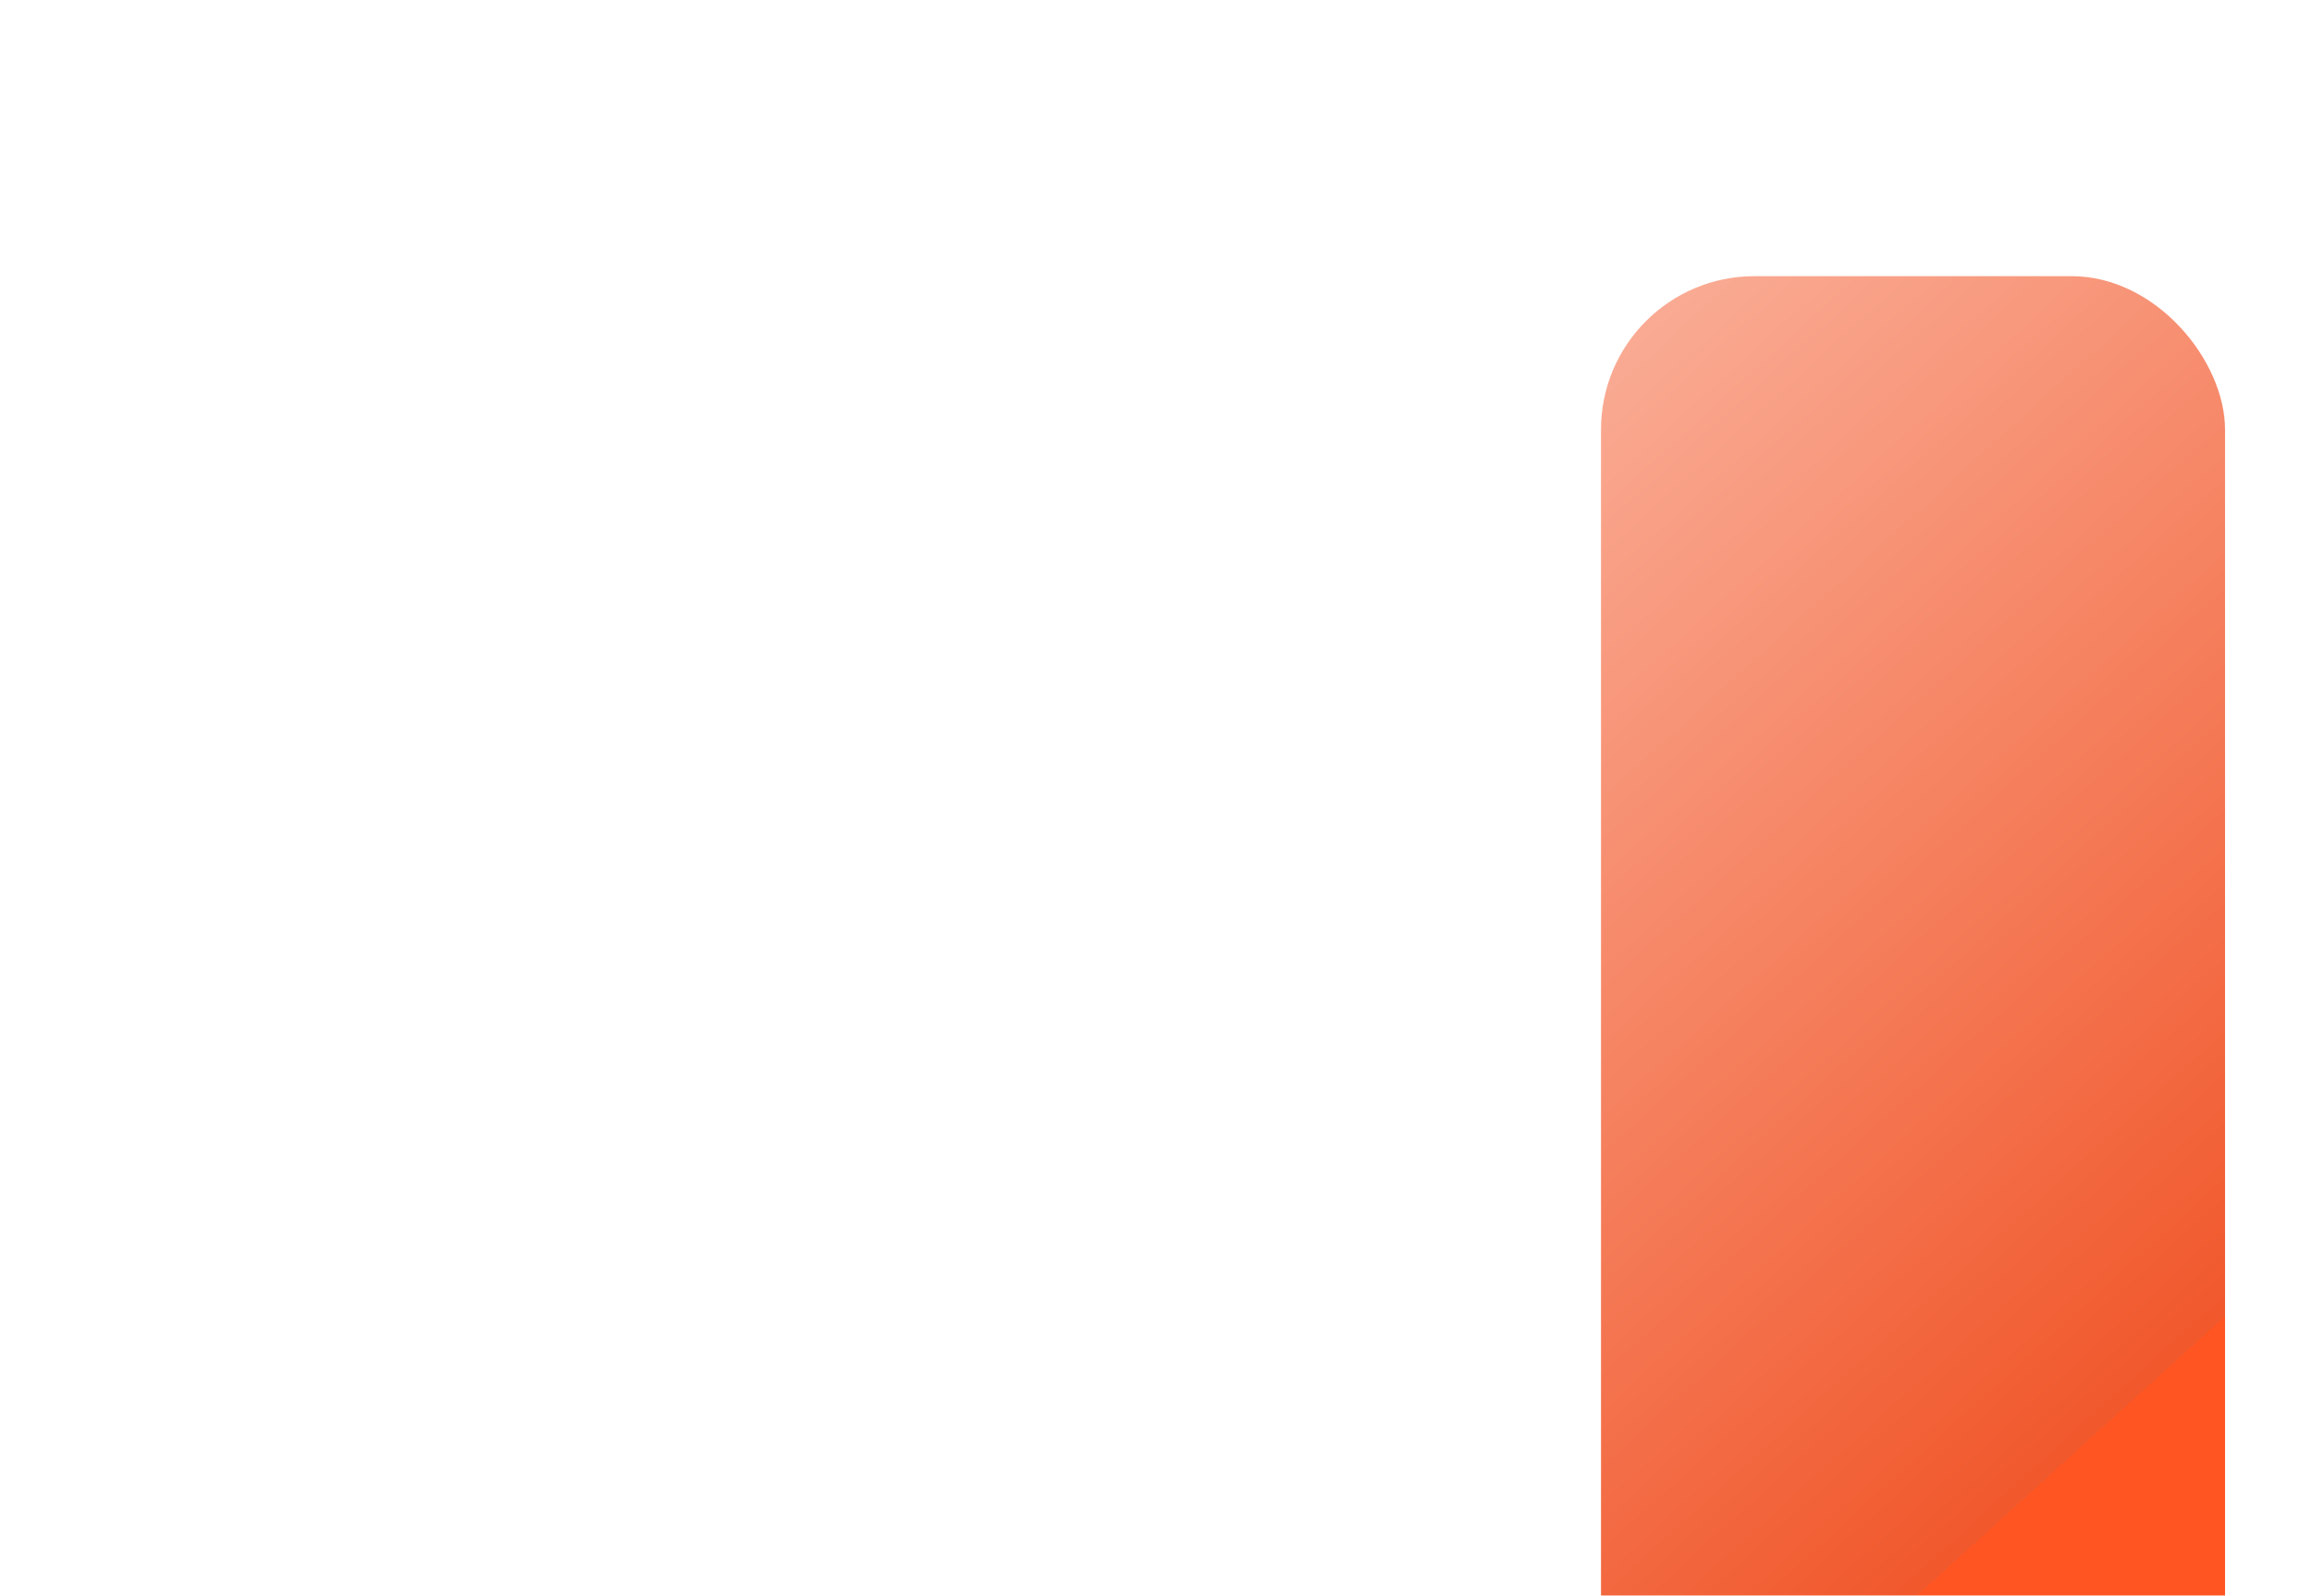 <svg width="452" height="312" viewBox="0 0 452 312" fill="none" xmlns="http://www.w3.org/2000/svg">
<g filter="url(#filter0_d_71_195)">
<rect x="41" y="174" width="124" height="334" rx="30" fill="url(#paint0_linear_71_195)"/>
</g>
<g filter="url(#filter1_d_71_195)">
<rect x="135" y="116" width="124" height="334" rx="30" fill="url(#paint1_linear_71_195)"/>
</g>
<g filter="url(#filter2_d_71_195)">
<rect x="213" y="78" width="119" height="334" rx="30" fill="url(#paint2_linear_71_195)"/>
</g>
<g filter="url(#filter3_d_71_195)">
<rect x="300" y="20" width="122" height="392" rx="30" fill="url(#paint3_linear_71_195)"/>
</g>
<defs>
<filter id="filter0_d_71_195" x="0" y="154" width="232" height="442" filterUnits="userSpaceOnUse" color-interpolation-filters="sRGB">
<feFlood flood-opacity="0" result="BackgroundImageFix"/>
<feColorMatrix in="SourceAlpha" type="matrix" values="0 0 0 0 0 0 0 0 0 0 0 0 0 0 0 0 0 0 127 0" result="hardAlpha"/>
<feOffset dx="13" dy="34"/>
<feGaussianBlur stdDeviation="27"/>
<feComposite in2="hardAlpha" operator="out"/>
<feColorMatrix type="matrix" values="0 0 0 0 0 0 0 0 0 0 0 0 0 0 0 0 0 0 0.37 0"/>
<feBlend mode="normal" in2="BackgroundImageFix" result="effect1_dropShadow_71_195"/>
<feBlend mode="normal" in="SourceGraphic" in2="effect1_dropShadow_71_195" result="shape"/>
</filter>
<filter id="filter1_d_71_195" x="94" y="96" width="232" height="442" filterUnits="userSpaceOnUse" color-interpolation-filters="sRGB">
<feFlood flood-opacity="0" result="BackgroundImageFix"/>
<feColorMatrix in="SourceAlpha" type="matrix" values="0 0 0 0 0 0 0 0 0 0 0 0 0 0 0 0 0 0 127 0" result="hardAlpha"/>
<feOffset dx="13" dy="34"/>
<feGaussianBlur stdDeviation="27"/>
<feComposite in2="hardAlpha" operator="out"/>
<feColorMatrix type="matrix" values="0 0 0 0 0 0 0 0 0 0 0 0 0 0 0 0 0 0 0.37 0"/>
<feBlend mode="normal" in2="BackgroundImageFix" result="effect1_dropShadow_71_195"/>
<feBlend mode="normal" in="SourceGraphic" in2="effect1_dropShadow_71_195" result="shape"/>
</filter>
<filter id="filter2_d_71_195" x="154" y="25" width="261" height="476" filterUnits="userSpaceOnUse" color-interpolation-filters="sRGB">
<feFlood flood-opacity="0" result="BackgroundImageFix"/>
<feColorMatrix in="SourceAlpha" type="matrix" values="0 0 0 0 0 0 0 0 0 0 0 0 0 0 0 0 0 0 127 0" result="hardAlpha"/>
<feOffset dx="12" dy="18"/>
<feGaussianBlur stdDeviation="35.5"/>
<feComposite in2="hardAlpha" operator="out"/>
<feColorMatrix type="matrix" values="0 0 0 0 0 0 0 0 0 0 0 0 0 0 0 0 0 0 0.37 0"/>
<feBlend mode="normal" in2="BackgroundImageFix" result="effect1_dropShadow_71_195"/>
<feBlend mode="normal" in="SourceGraphic" in2="effect1_dropShadow_71_195" result="shape"/>
</filter>
<filter id="filter3_d_71_195" x="259" y="0" width="230" height="500" filterUnits="userSpaceOnUse" color-interpolation-filters="sRGB">
<feFlood flood-opacity="0" result="BackgroundImageFix"/>
<feColorMatrix in="SourceAlpha" type="matrix" values="0 0 0 0 0 0 0 0 0 0 0 0 0 0 0 0 0 0 127 0" result="hardAlpha"/>
<feOffset dx="13" dy="34"/>
<feGaussianBlur stdDeviation="27"/>
<feComposite in2="hardAlpha" operator="out"/>
<feColorMatrix type="matrix" values="0 0 0 0 0 0 0 0 0 0 0 0 0 0 0 0 0 0 0.37 0"/>
<feBlend mode="normal" in2="BackgroundImageFix" result="effect1_dropShadow_71_195"/>
<feBlend mode="normal" in="SourceGraphic" in2="effect1_dropShadow_71_195" result="shape"/>
</filter>
<linearGradient id="paint0_linear_71_195" x1="165" y1="399" x2="74.348" y2="196.697" gradientUnits="userSpaceOnUse">
<stop stop-color="white"/>
<stop offset="1" stop-color="white"/>
</linearGradient>
<linearGradient id="paint1_linear_71_195" x1="259" y1="341" x2="168.348" y2="138.697" gradientUnits="userSpaceOnUse">
<stop stop-color="white"/>
<stop offset="1" stop-color="white"/>
</linearGradient>
<linearGradient id="paint2_linear_71_195" x1="305.605" y1="369.5" x2="146.651" y2="58.585" gradientUnits="userSpaceOnUse">
<stop stop-color="white"/>
<stop offset="1" stop-color="white"/>
</linearGradient>
<linearGradient id="paint3_linear_71_195" x1="278.5" y1="7.5" x2="450.644" y2="197.4" gradientUnits="userSpaceOnUse">
<stop stop-color="#FBB8A4"/>
<stop offset="1" stop-color="#F1582C"/>
<stop offset="1" stop-color="#FF5522"/>
</linearGradient>
</defs>
</svg>

